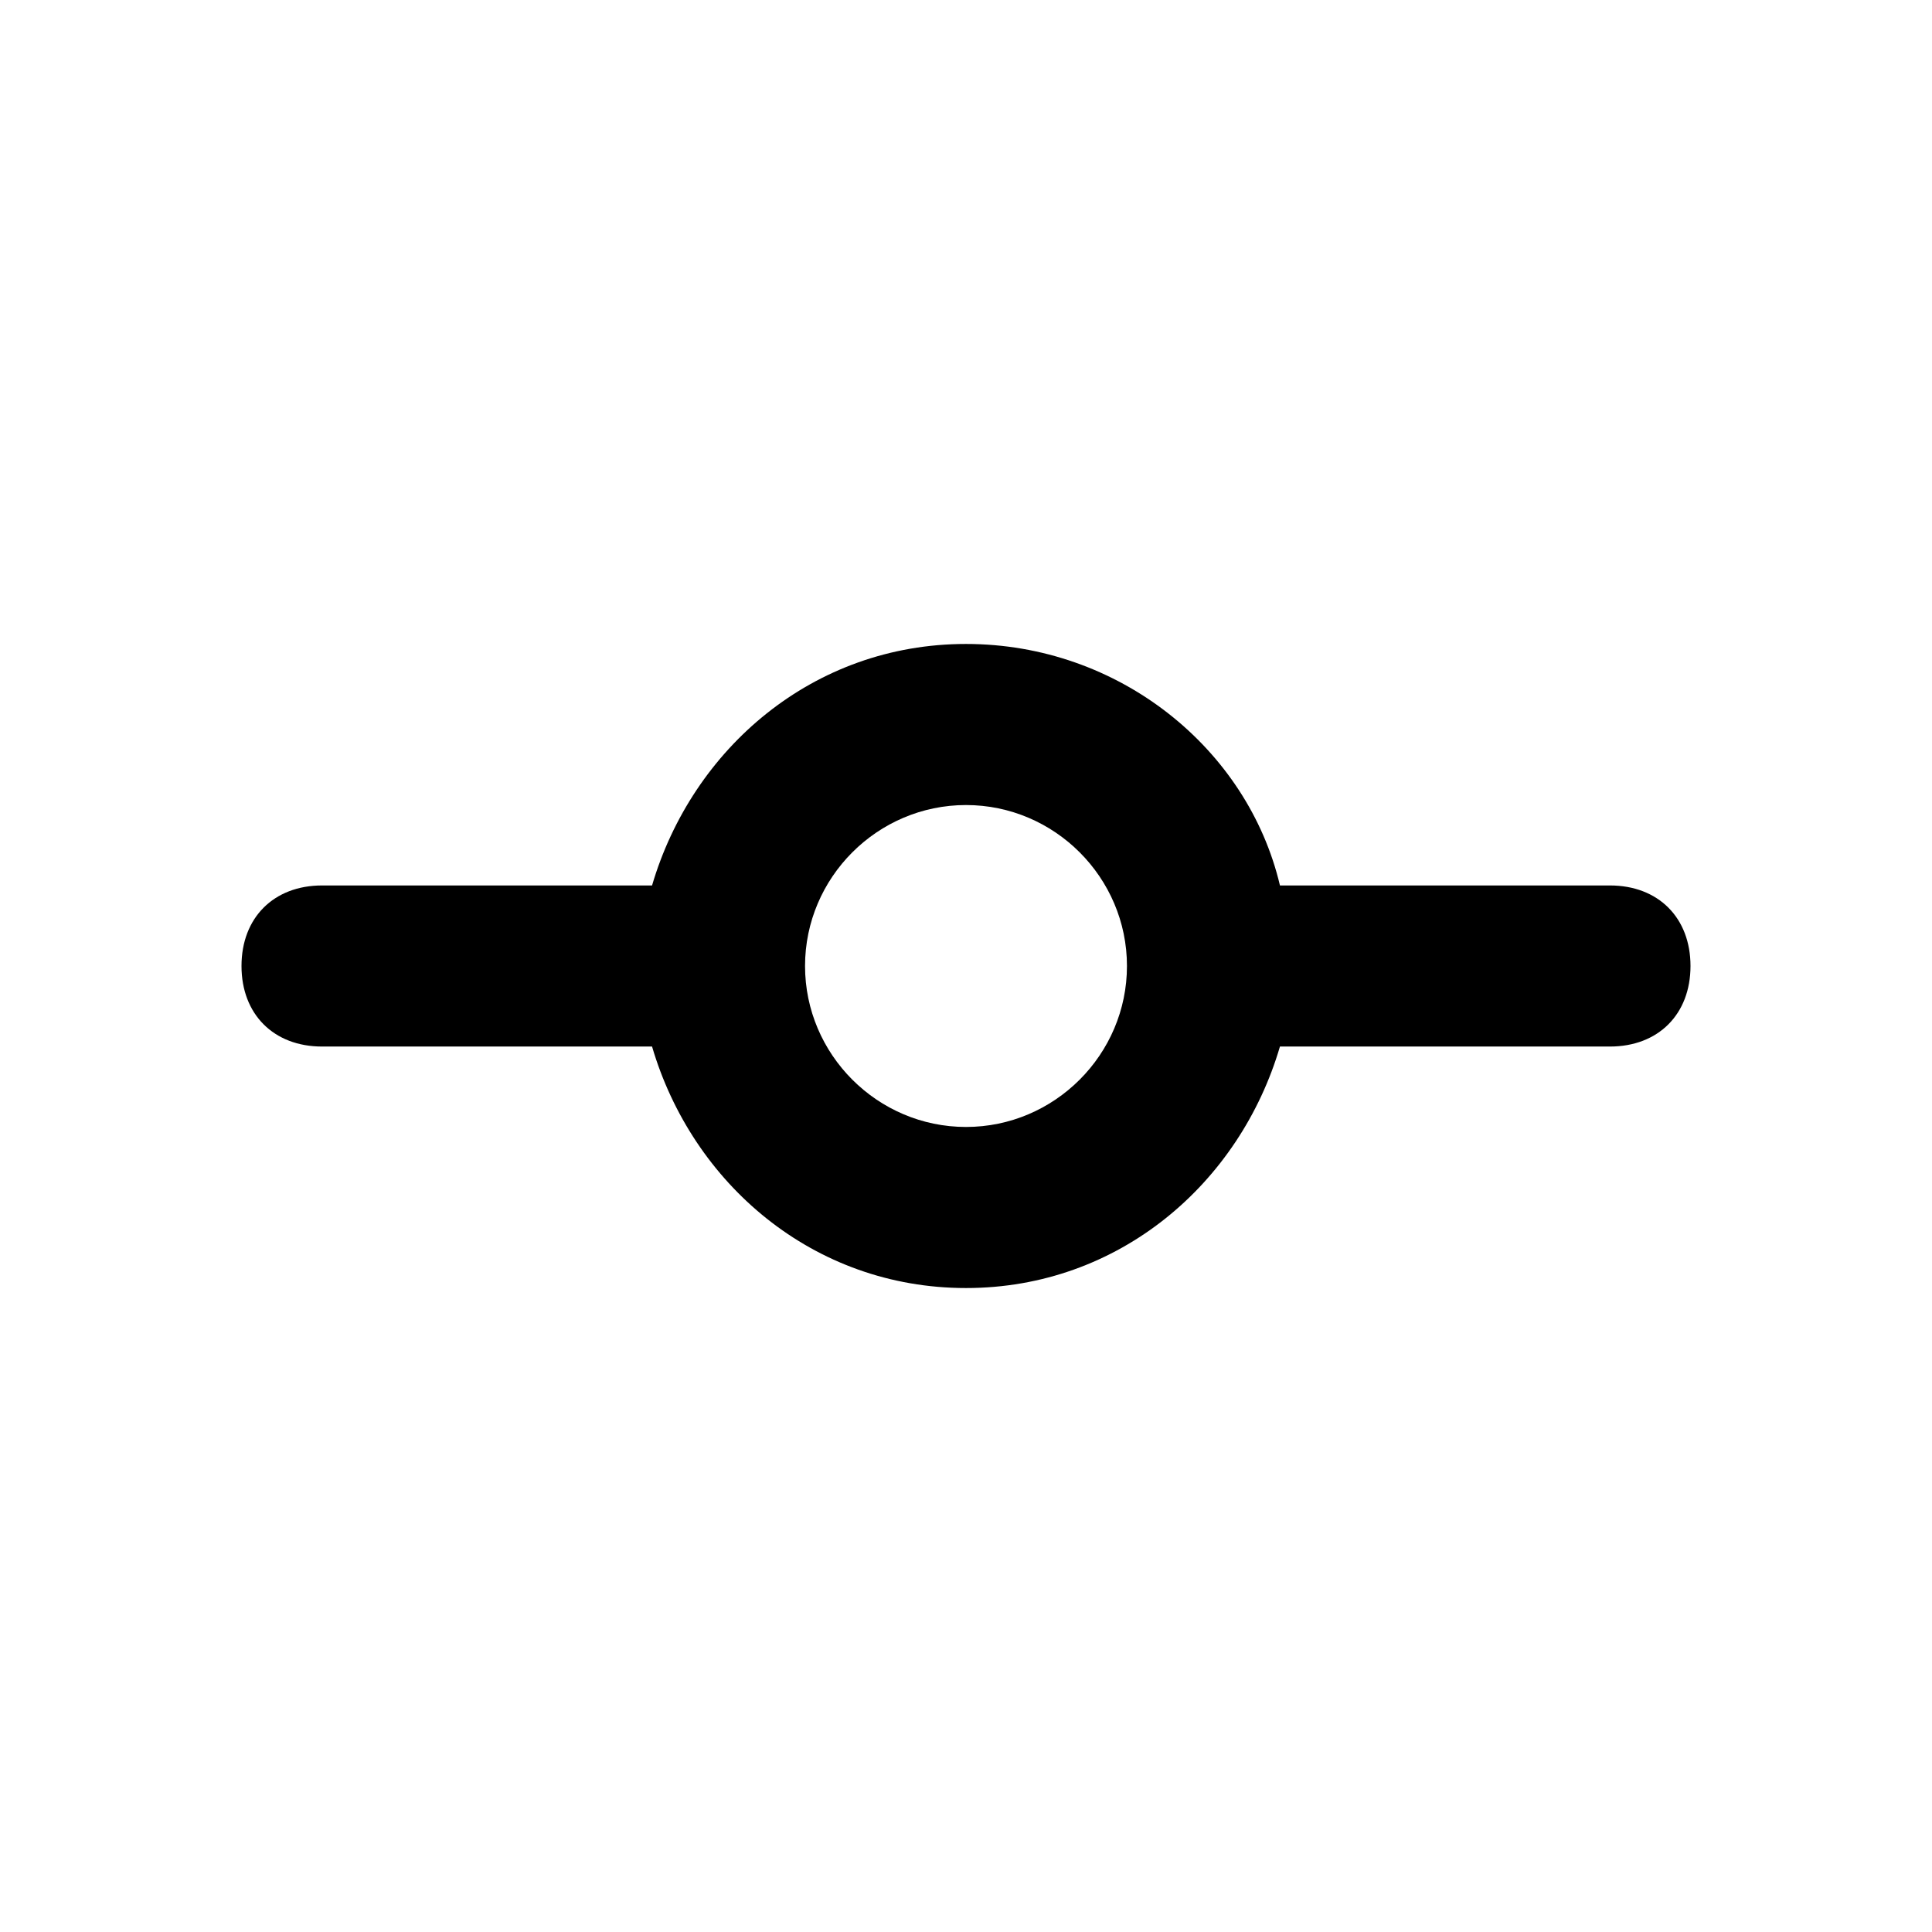 <svg width="16" height="16" xmlns="http://www.w3.org/2000/svg" viewBox="0 0 16 16"><g fill="none" fill-rule="evenodd"><path d="M0 0h16v16H0z"/><path d="M8 10.667c1.267 0 2.267-.867 2.6-2h2.733c.4 0 .667-.267.667-.667s-.267-.667-.667-.667H10.6c-.267-1.133-1.333-2-2.6-2-1.267 0-2.267.867-2.6 2H2.667C2.267 7.333 2 7.6 2 8s.267.667.667.667H5.4c.333 1.133 1.333 2 2.6 2zM6.667 8c0-.733.6-1.333 1.333-1.333s1.333.6 1.333 1.333S8.733 9.333 8 9.333 6.667 8.733 6.667 8z" fill="currentColor"/></g></svg>